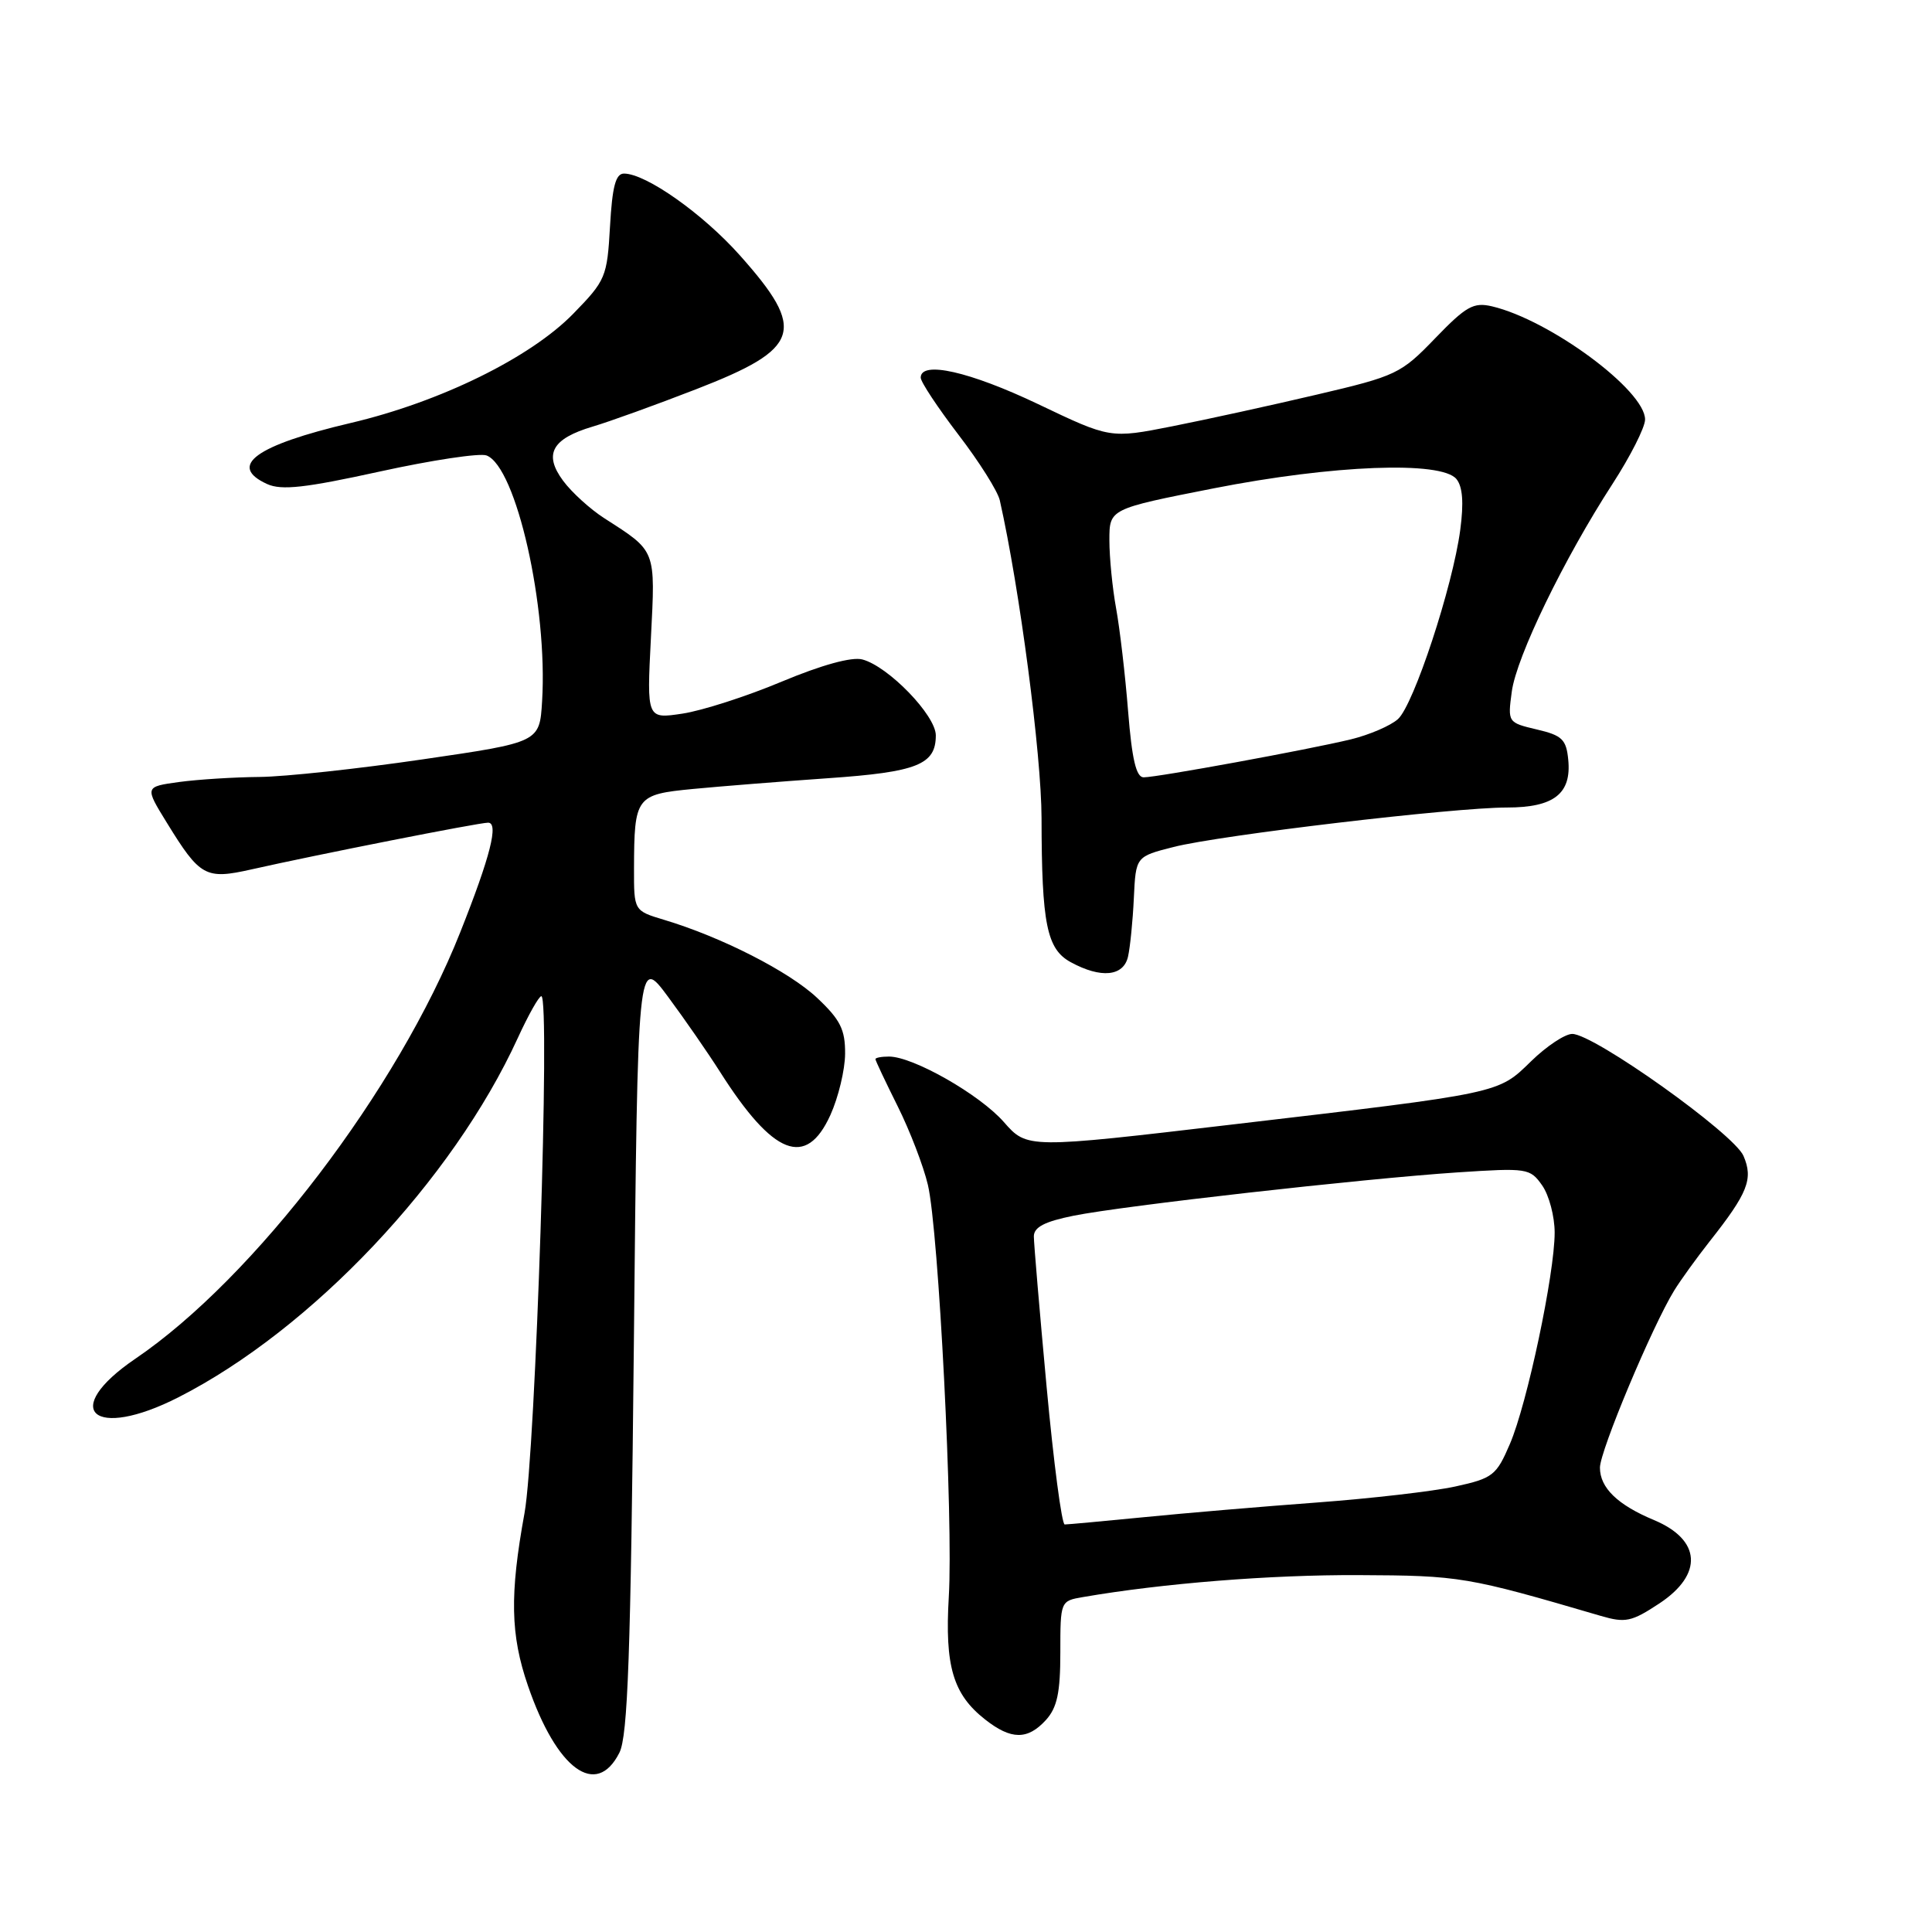 <?xml version="1.0" encoding="UTF-8" standalone="no"?>
<!DOCTYPE svg PUBLIC "-//W3C//DTD SVG 1.1//EN" "http://www.w3.org/Graphics/SVG/1.1/DTD/svg11.dtd" >
<svg xmlns="http://www.w3.org/2000/svg" xmlns:xlink="http://www.w3.org/1999/xlink" version="1.1" viewBox="0 0 256 256">
 <g >
 <path fill="currentColor"
d=" M 82.07 232.25 C 83.19 230.04 83.57 219.32 83.99 178.08 C 84.50 126.65 84.50 126.65 88.52 132.08 C 90.73 135.06 93.82 139.53 95.39 142.00 C 102.46 153.13 106.81 154.84 110.03 147.75 C 111.09 145.41 111.97 141.75 111.98 139.62 C 112.00 136.42 111.35 135.12 108.28 132.23 C 104.58 128.74 95.60 124.16 87.99 121.88 C 84.00 120.68 84.00 120.68 84.01 115.09 C 84.04 105.56 84.25 105.27 91.84 104.54 C 95.50 104.19 103.54 103.55 109.69 103.12 C 121.54 102.30 124.00 101.32 124.00 97.44 C 124.00 94.79 117.70 88.28 114.26 87.38 C 112.86 87.01 108.87 88.11 103.58 90.32 C 98.94 92.27 93.02 94.17 90.42 94.56 C 85.70 95.27 85.70 95.27 86.25 84.53 C 86.85 72.73 86.99 73.11 80.09 68.68 C 78.22 67.48 75.76 65.25 74.62 63.71 C 72.00 60.18 73.12 58.13 78.55 56.52 C 80.72 55.88 86.90 53.65 92.28 51.56 C 106.12 46.19 106.91 43.79 98.05 33.85 C 93.13 28.32 85.59 23.00 82.68 23.00 C 81.58 23.00 81.13 24.71 80.83 29.99 C 80.45 36.71 80.26 37.16 75.97 41.56 C 70.29 47.39 58.35 53.25 46.50 56.04 C 33.85 59.01 30.12 61.73 35.40 64.14 C 37.30 65.00 40.44 64.65 50.33 62.48 C 57.21 60.97 63.58 60.01 64.47 60.35 C 68.41 61.86 72.60 80.44 71.83 92.93 C 71.50 98.36 71.50 98.36 56.00 100.62 C 47.47 101.87 37.75 102.92 34.39 102.95 C 31.03 102.98 26.23 103.28 23.73 103.62 C 19.17 104.25 19.17 104.25 22.11 109.02 C 26.51 116.17 27.23 116.57 33.32 115.20 C 42.01 113.24 63.43 109.01 64.67 109.01 C 66.11 109.00 64.99 113.45 60.98 123.54 C 52.72 144.37 33.69 169.34 17.95 180.03 C 7.86 186.89 12.35 190.90 23.66 185.14 C 41.31 176.15 59.99 156.37 68.61 137.54 C 70.01 134.49 71.41 132.00 71.73 132.00 C 72.94 132.00 70.97 192.45 69.50 200.50 C 67.53 211.30 67.63 216.63 69.96 223.38 C 73.77 234.47 79.01 238.30 82.07 232.25 Z  M 138.60 227.90 C 140.08 226.26 140.50 224.28 140.50 218.96 C 140.50 212.16 140.51 212.13 143.50 211.62 C 154.03 209.80 168.34 208.66 180.00 208.71 C 193.51 208.77 194.35 208.91 212.13 214.12 C 215.38 215.07 216.20 214.89 219.88 212.46 C 225.71 208.60 225.41 204.03 219.17 201.42 C 214.33 199.40 212.00 197.14 212.00 194.47 C 212.00 192.26 218.92 175.75 221.84 171.00 C 222.69 169.62 224.80 166.70 226.53 164.50 C 231.61 158.07 232.34 156.22 231.02 153.16 C 229.75 150.21 211.20 137.00 208.33 137.00 C 207.37 137.00 204.92 138.63 202.89 140.61 C 198.46 144.93 199.10 144.80 163.31 149.00 C 136.11 152.20 136.11 152.20 133.01 148.67 C 129.82 145.03 120.99 140.00 117.80 140.00 C 116.81 140.00 116.00 140.15 116.00 140.34 C 116.00 140.53 117.33 143.34 118.95 146.59 C 120.57 149.84 122.37 154.53 122.95 157.00 C 124.38 163.04 126.33 201.47 125.72 211.59 C 125.18 220.77 126.28 224.50 130.52 227.83 C 133.98 230.56 136.17 230.57 138.60 227.90 Z  M 149.47 126.75 C 149.75 125.51 150.10 122.03 150.24 119.00 C 150.50 113.50 150.50 113.50 155.50 112.23 C 161.66 110.66 192.60 107.00 199.68 107.00 C 205.90 107.00 208.25 105.17 207.80 100.66 C 207.54 97.98 206.99 97.44 203.64 96.66 C 199.79 95.75 199.77 95.72 200.32 91.64 C 200.94 87.02 207.23 74.05 213.68 64.10 C 216.03 60.47 217.97 56.64 217.98 55.60 C 218.02 51.75 205.38 42.40 197.69 40.59 C 195.25 40.02 194.26 40.58 190.17 44.82 C 185.63 49.53 185.03 49.82 174.48 52.29 C 168.44 53.71 159.81 55.60 155.31 56.49 C 147.11 58.11 147.11 58.11 137.56 53.55 C 128.49 49.23 122.00 47.76 122.00 50.04 C 122.00 50.61 124.25 54.00 126.99 57.59 C 129.74 61.17 132.21 65.09 132.48 66.30 C 135.10 77.92 138.00 100.03 138.01 108.41 C 138.03 122.44 138.70 125.77 141.89 127.50 C 145.89 129.68 148.88 129.38 149.47 126.75 Z  M 138.68 183.75 C 137.75 173.71 136.99 164.74 136.99 163.82 C 137.00 162.60 138.43 161.86 142.25 161.09 C 148.93 159.75 180.52 156.19 193.10 155.35 C 202.39 154.74 202.74 154.79 204.35 157.08 C 205.26 158.38 206.00 161.19 206.00 163.32 C 206.00 168.78 202.36 186.00 200.07 191.33 C 198.28 195.51 197.81 195.88 192.83 196.97 C 189.90 197.61 181.65 198.56 174.50 199.09 C 167.35 199.62 157.06 200.49 151.64 201.03 C 146.22 201.56 141.47 202.00 141.08 202.00 C 140.69 202.00 139.61 193.79 138.68 183.75 Z  M 149.48 94.25 C 149.10 89.44 148.38 83.30 147.89 80.61 C 147.40 77.93 147.00 73.86 147.00 71.58 C 147.00 67.43 147.00 67.43 160.81 64.71 C 176.63 61.60 190.97 61.05 192.98 63.47 C 193.81 64.48 193.97 66.60 193.49 70.22 C 192.49 77.73 187.33 93.39 185.24 95.28 C 184.27 96.16 181.45 97.37 178.99 97.97 C 173.32 99.34 153.35 103.00 151.54 103.00 C 150.55 103.00 149.99 100.62 149.48 94.25 Z "/>
</g>
</svg>